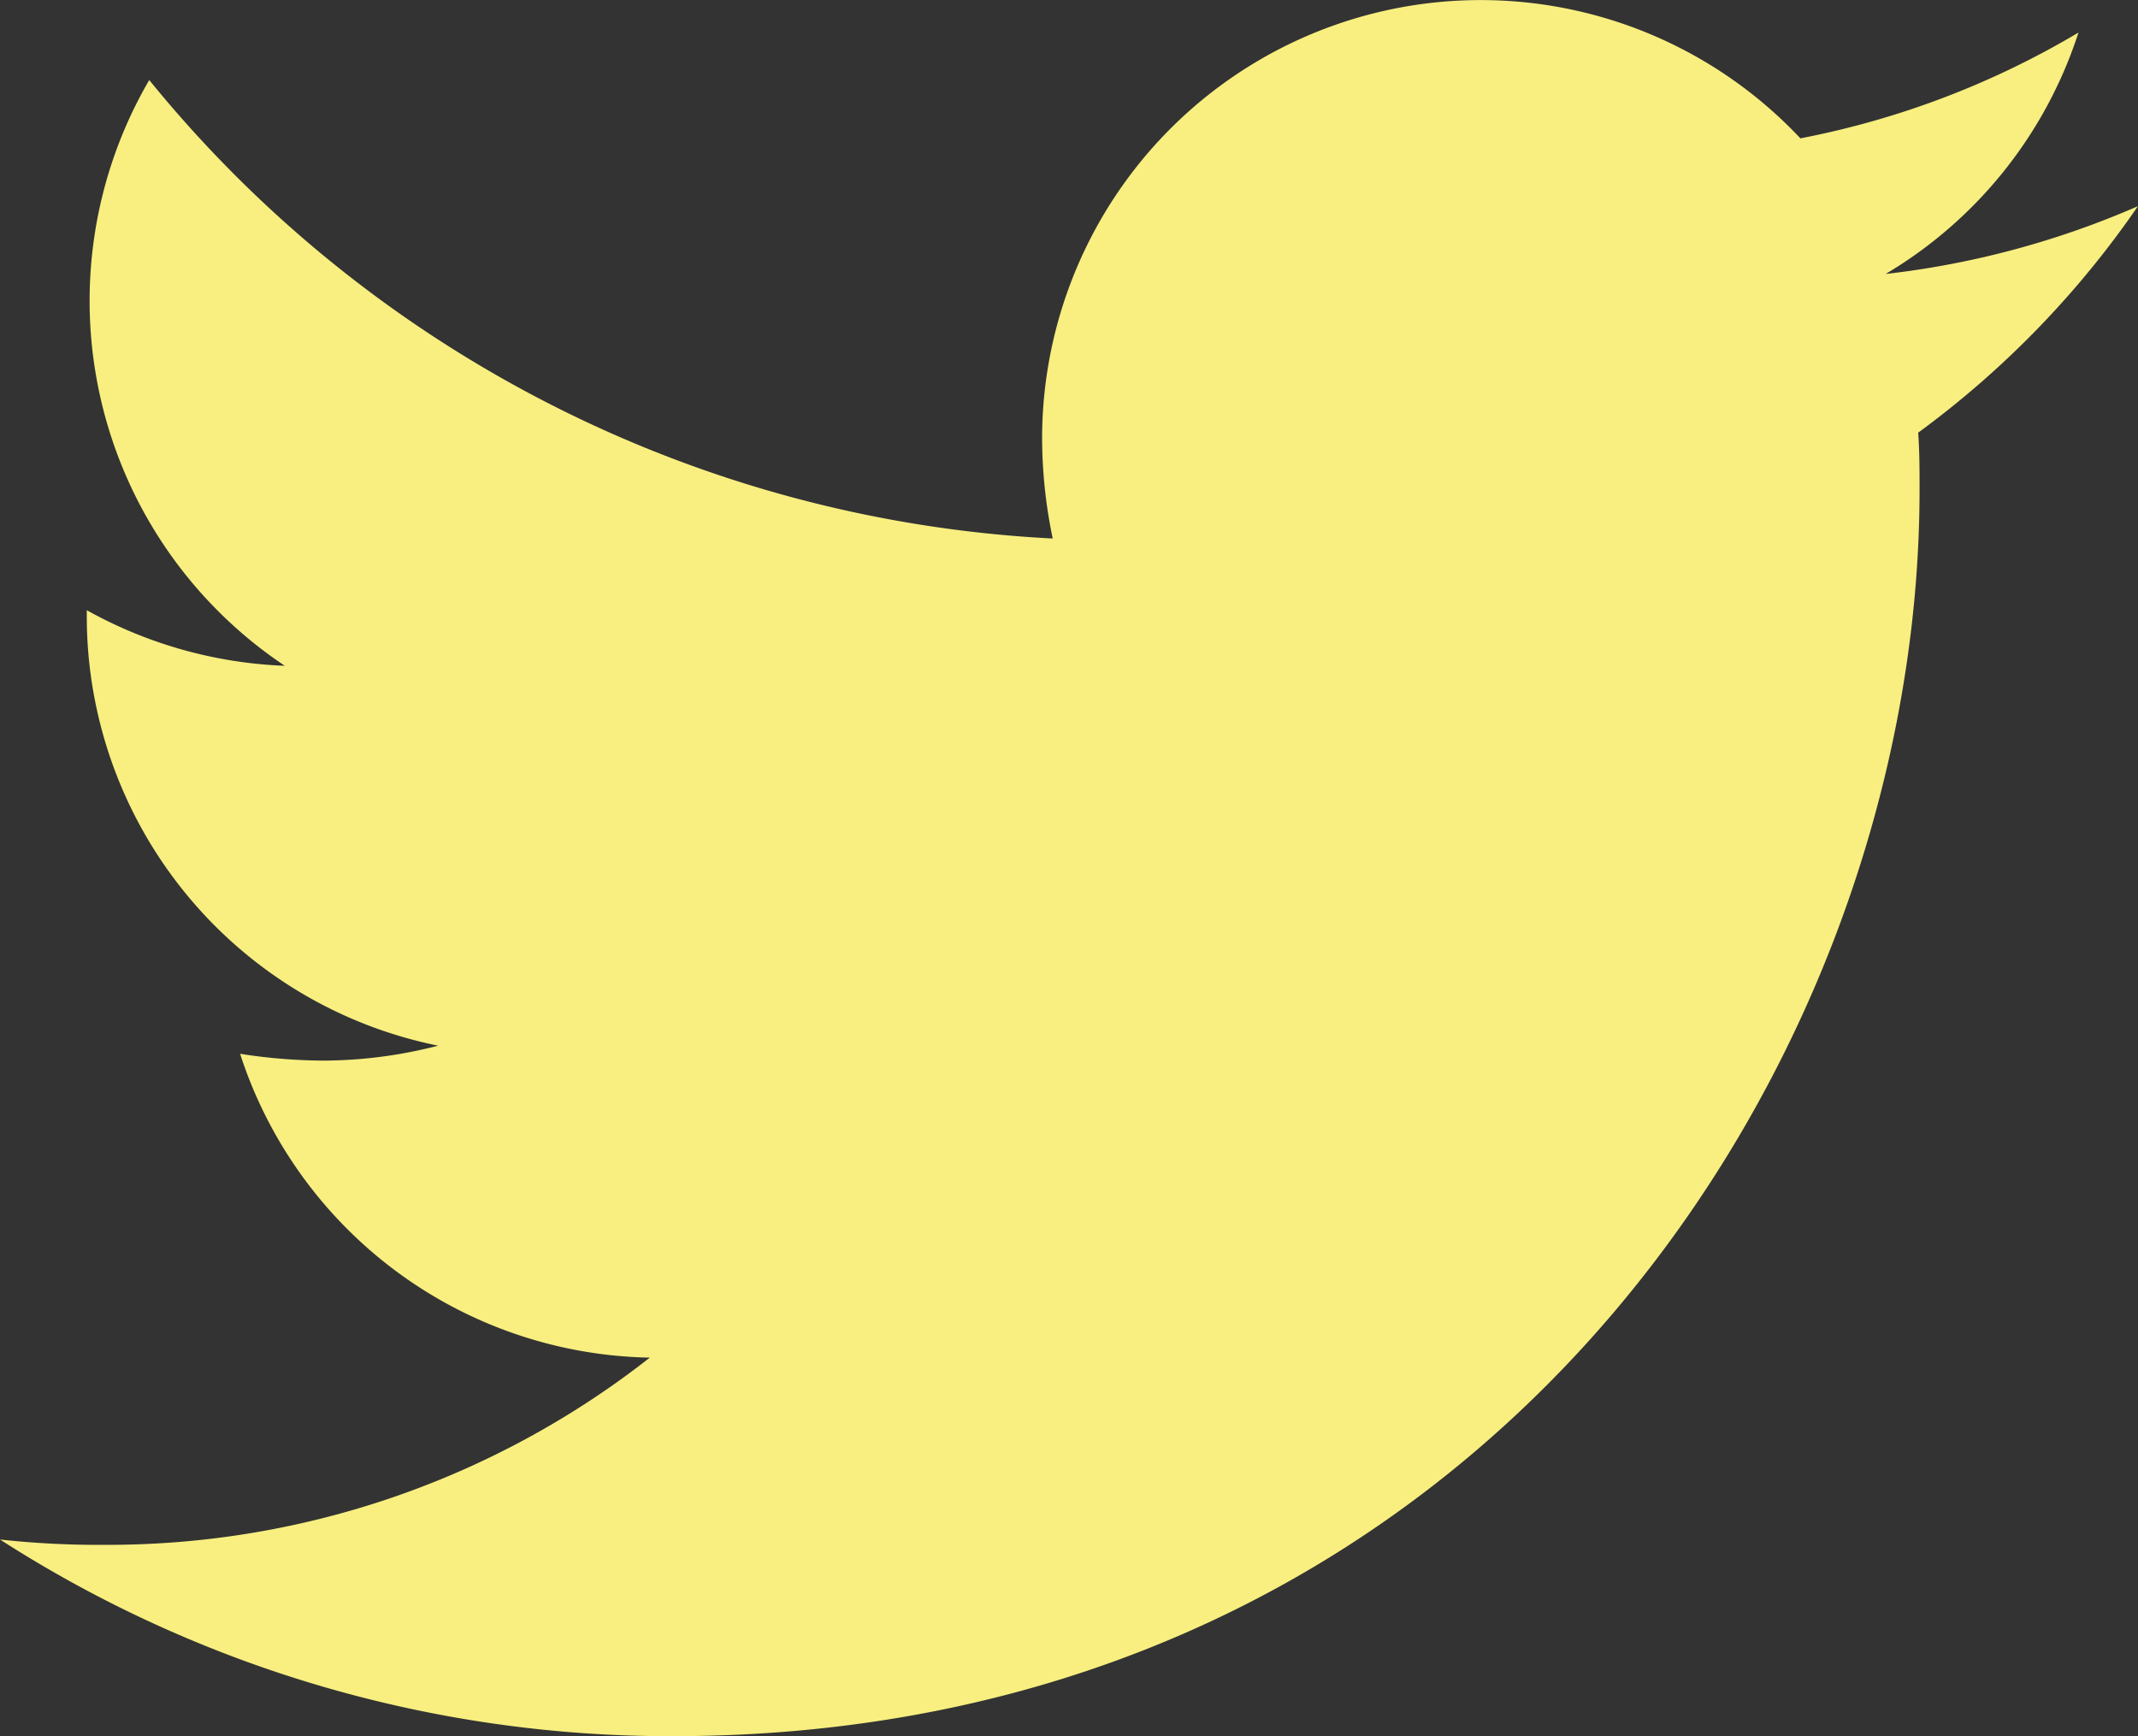 <svg xmlns="http://www.w3.org/2000/svg" width="40.257" height="32.693" viewBox="0 0 40.257 32.693">
  <rect x="0" y="0" width="40.257" height="32.693" fill="#333333" stroke="none"/>
  <path id="Icon_awesome-twitter" data-name="Icon awesome-twitter" d="M36.118,11.528c.026.358.026.715.026,1.073,0,10.906-8.3,23.472-23.474,23.472A23.317,23.317,0,0,1,0,32.37a17.069,17.069,0,0,0,1.992.1,16.524,16.524,0,0,0,10.243-3.525,8.265,8.265,0,0,1-7.714-5.721,10.405,10.405,0,0,0,1.558.128,8.727,8.727,0,0,0,2.171-.281,8.251,8.251,0,0,1-6.616-8.1v-.1a8.31,8.31,0,0,0,3.729,1.047A8.262,8.262,0,0,1,2.81,4.888a23.453,23.453,0,0,0,17.012,8.633,9.312,9.312,0,0,1-.2-1.89A8.259,8.259,0,0,1,33.9,5.986a16.245,16.245,0,0,0,5.236-1.992A8.228,8.228,0,0,1,35.505,8.54a16.541,16.541,0,0,0,4.751-1.277,17.734,17.734,0,0,1-4.138,4.265Z" transform="translate(0 -3.381)" fill="#f8ef80"/>
</svg>
